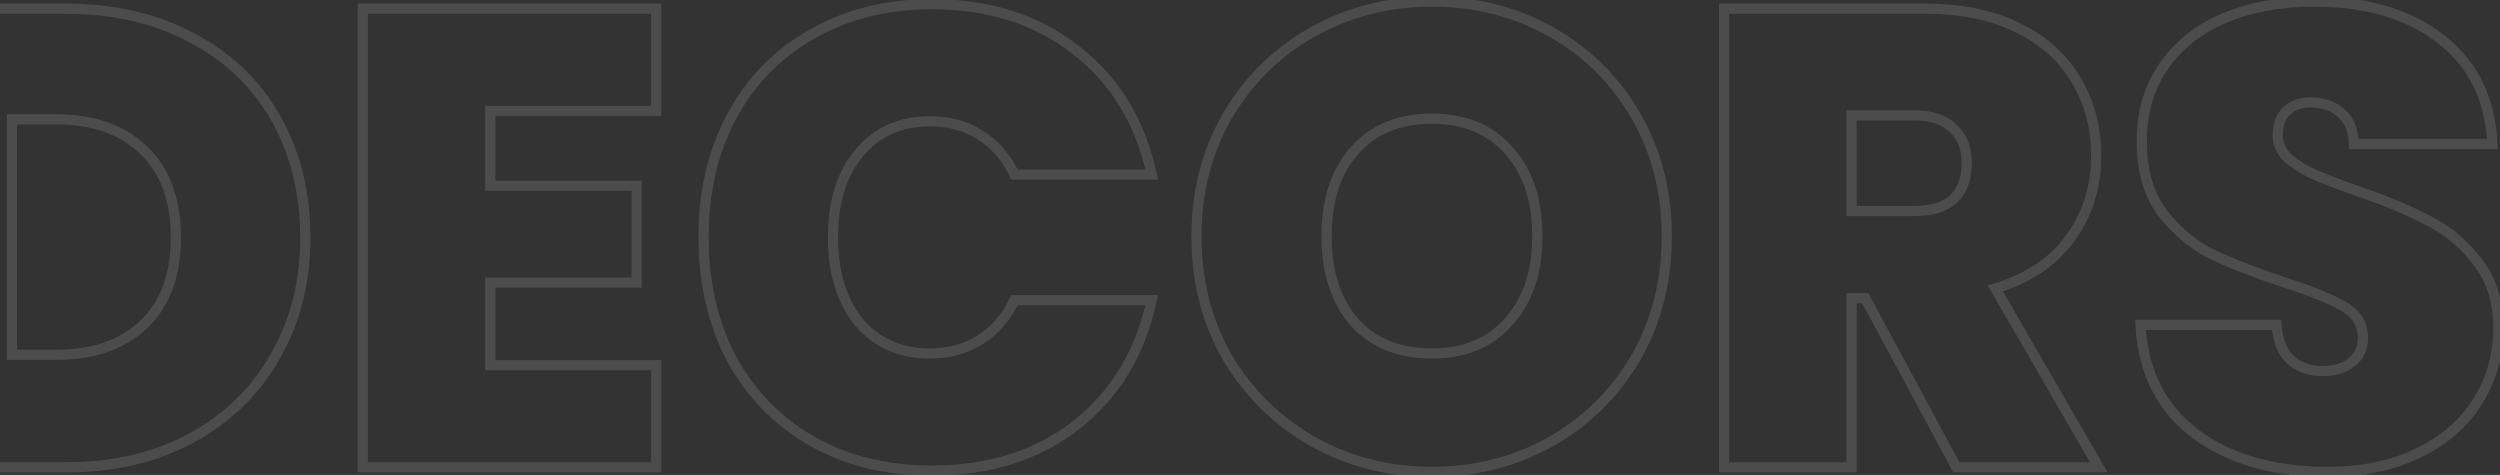 <svg width="658" height="125" viewBox="0 0 658 125" fill="none" xmlns="http://www.w3.org/2000/svg">
<rect x="0" y="0" width="658" height="125" fill="#333333" stroke="none"/>
<g opacity="0.14">
<mask id="path-1-outside-1_289_75" maskUnits="userSpaceOnUse" x="-32" y="-1" width="691" height="127" fill="black">
<rect fill="white" x="-32" y="-1" width="691" height="127"/>
<path d="M17.355 2.299C30.024 2.299 41.095 4.867 50.569 10.003C60.157 15.025 67.518 22.102 72.655 31.233C77.791 40.364 80.359 50.807 80.359 62.564C80.359 74.206 77.734 84.592 72.483 93.724C67.347 102.855 59.985 110.045 50.398 115.296C40.924 120.432 29.91 123 17.355 123H-30.412V2.299H17.355ZM14.786 93.381C24.602 93.381 32.307 90.699 37.9 85.334C43.492 79.97 46.289 72.38 46.289 62.564C46.289 52.634 43.492 44.986 37.9 39.622C32.307 34.143 24.602 31.404 14.786 31.404H3.144V93.381H14.786ZM129.042 29.178V48.867H167.564V74.377H129.042V96.12H172.7V123H95.485V2.299H172.7V29.178H129.042ZM185.173 62.392C185.173 50.522 187.627 39.964 192.535 30.719C197.557 21.36 204.633 14.112 213.764 8.976C222.896 3.725 233.396 1.1 245.267 1.1C260.333 1.1 273.002 5.152 283.275 13.256C293.547 21.246 300.167 32.146 303.135 45.957H267.01C264.841 41.391 261.817 37.91 257.936 35.513C254.169 33.116 249.775 31.918 244.753 31.918C236.992 31.918 230.771 34.714 226.091 40.307C221.526 45.785 219.243 53.147 219.243 62.392C219.243 71.752 221.526 79.228 226.091 84.821C230.771 90.299 236.992 93.039 244.753 93.039C249.775 93.039 254.169 91.84 257.936 89.443C261.817 87.046 264.841 83.565 267.01 79H303.135C300.167 92.81 293.547 103.768 283.275 111.872C273.002 119.861 260.333 123.856 245.267 123.856C233.396 123.856 222.896 121.288 213.764 116.152C204.633 110.901 197.557 103.654 192.535 94.408C187.627 85.049 185.173 74.377 185.173 62.392ZM376.893 124.198C365.594 124.198 355.207 121.573 345.733 116.323C336.26 110.958 328.727 103.596 323.134 94.237C317.655 84.764 314.916 74.092 314.916 62.221C314.916 50.351 317.655 39.736 323.134 30.377C328.727 20.903 336.26 13.541 345.733 8.291C355.207 3.041 365.594 0.415 376.893 0.415C388.307 0.415 398.694 3.041 408.053 8.291C417.526 13.541 425.003 20.903 430.481 30.377C435.96 39.736 438.699 50.351 438.699 62.221C438.699 74.092 435.96 84.764 430.481 94.237C425.003 103.596 417.526 110.958 408.053 116.323C398.58 121.573 388.193 124.198 376.893 124.198ZM376.893 93.039C385.454 93.039 392.188 90.242 397.096 84.65C402.118 79.057 404.629 71.581 404.629 62.221C404.629 52.634 402.118 45.1 397.096 39.622C392.188 34.029 385.454 31.233 376.893 31.233C368.219 31.233 361.427 34.029 356.52 39.622C351.612 45.1 349.158 52.634 349.158 62.221C349.158 71.695 351.612 79.228 356.52 84.821C361.427 90.299 368.219 93.039 376.893 93.039ZM514.905 123L490.936 78.486H487.341V123H453.784V2.299H506.687C516.389 2.299 524.607 4.011 531.341 7.435C538.075 10.745 543.155 15.367 546.579 21.303C550.003 27.124 551.715 33.687 551.715 40.992C551.715 49.209 549.432 56.457 544.867 62.735C540.415 68.898 533.852 73.293 525.178 75.918L552.4 123H514.905ZM487.341 55.544H503.948C508.514 55.544 511.938 54.46 514.22 52.291C516.503 50.123 517.645 46.984 517.645 42.875C517.645 38.994 516.446 35.969 514.049 33.801C511.766 31.518 508.399 30.377 503.948 30.377H487.341V55.544ZM612.516 124.198C598.477 124.198 586.949 120.888 577.932 114.268C568.915 107.534 564.065 97.947 563.38 85.505H599.162C599.505 89.729 600.76 92.81 602.929 94.751C605.097 96.691 607.894 97.661 611.318 97.661C614.4 97.661 616.911 96.919 618.851 95.436C620.906 93.838 621.933 91.669 621.933 88.93C621.933 85.391 620.278 82.652 616.968 80.712C613.658 78.771 608.293 76.603 600.874 74.206C592.999 71.581 586.607 69.07 581.699 66.673C576.905 64.162 572.682 60.566 569.03 55.887C565.491 51.093 563.722 44.872 563.722 37.225C563.722 29.464 565.663 22.843 569.543 17.365C573.424 11.772 578.788 7.549 585.637 4.696C592.485 1.842 600.246 0.415 608.921 0.415C622.96 0.415 634.146 3.725 642.478 10.345C650.924 16.851 655.432 26.039 656.003 37.91H619.536C619.422 34.257 618.28 31.518 616.112 29.692C614.057 27.866 611.375 26.953 608.065 26.953C605.554 26.953 603.499 27.694 601.901 29.178C600.304 30.662 599.505 32.774 599.505 35.513C599.505 37.796 600.361 39.793 602.073 41.505C603.899 43.103 606.125 44.53 608.75 45.785C611.375 46.927 615.256 48.41 620.392 50.237C628.039 52.862 634.317 55.487 639.225 58.112C644.247 60.623 648.527 64.219 652.065 68.898C655.718 73.464 657.544 79.285 657.544 86.362C657.544 93.552 655.718 100.001 652.065 105.708C648.527 111.415 643.334 115.923 636.485 119.233C629.751 122.543 621.762 124.198 612.516 124.198Z"/>
</mask>
<path d="M50.569 10.003L49.931 11.179L49.94 11.183L49.948 11.188L50.569 10.003ZM72.655 31.233L73.82 30.577L72.655 31.233ZM72.483 93.724L71.324 93.057L71.318 93.068L72.483 93.724ZM50.398 115.296L51.035 116.472L51.04 116.469L50.398 115.296ZM-30.412 123H-31.75V124.338H-30.412V123ZM-30.412 2.299V0.961H-31.75V2.299H-30.412ZM37.9 39.622L36.963 40.577L36.974 40.587L37.9 39.622ZM3.144 31.404V30.066H1.807V31.404H3.144ZM3.144 93.381H1.807V94.719H3.144V93.381ZM17.355 3.636C29.84 3.636 40.685 6.166 49.931 11.179L51.206 8.827C41.505 3.568 30.207 0.961 17.355 0.961V3.636ZM49.948 11.188C59.315 16.094 66.484 22.991 71.489 31.889L73.82 30.577C68.553 21.213 60.998 13.956 51.19 8.818L49.948 11.188ZM71.489 31.889C76.499 40.796 79.021 51.009 79.021 62.564H81.697C81.697 50.606 79.082 39.932 73.82 30.577L71.489 31.889ZM79.021 62.564C79.021 73.997 76.446 84.149 71.324 93.057L73.643 94.39C79.022 85.035 81.697 74.415 81.697 62.564H79.021ZM71.318 93.068C66.309 101.971 59.133 108.987 49.755 114.122L51.04 116.469C60.837 111.104 68.385 103.738 73.649 94.379L71.318 93.068ZM49.76 114.12C40.512 119.134 29.724 121.662 17.355 121.662V124.338C30.096 124.338 41.336 121.73 51.035 116.472L49.76 114.12ZM17.355 121.662H-30.412V124.338H17.355V121.662ZM-29.075 123V2.299H-31.75V123H-29.075ZM-30.412 3.636H17.355V0.961H-30.412V3.636ZM14.786 94.719C24.851 94.719 32.922 91.962 38.825 86.3L36.974 84.369C31.692 89.436 24.353 92.043 14.786 92.043V94.719ZM38.825 86.3C44.747 80.62 47.626 72.641 47.626 62.564H44.951C44.951 72.118 42.237 79.32 36.974 84.369L38.825 86.3ZM47.626 62.564C47.626 52.377 44.75 44.34 38.825 38.657L36.974 40.587C42.234 45.633 44.951 52.89 44.951 62.564H47.626ZM38.836 38.666C32.933 32.884 24.859 30.066 14.786 30.066V32.742C24.346 32.742 31.68 35.402 36.964 40.577L38.836 38.666ZM14.786 30.066H3.144V32.742H14.786V30.066ZM1.807 31.404V93.381H4.482V31.404H1.807ZM3.144 94.719H14.786V92.043H3.144V94.719ZM129.042 29.178V27.841H127.705V29.178H129.042ZM129.042 48.867H127.705V50.205H129.042V48.867ZM167.564 48.867H168.901V47.529H167.564V48.867ZM167.564 74.377V75.715H168.901V74.377H167.564ZM129.042 74.377V73.04H127.705V74.377H129.042ZM129.042 96.12H127.705V97.458H129.042V96.12ZM172.7 96.12H174.038V94.783H172.7V96.12ZM172.7 123V124.338H174.038V123H172.7ZM95.485 123H94.148V124.338H95.485V123ZM95.485 2.299V0.961H94.148V2.299H95.485ZM172.7 2.299H174.038V0.961H172.7V2.299ZM172.7 29.178V30.516H174.038V29.178H172.7ZM127.705 29.178V48.867H130.38V29.178H127.705ZM129.042 50.205H167.564V47.529H129.042V50.205ZM166.226 48.867V74.377H168.901V48.867H166.226ZM167.564 73.04H129.042V75.715H167.564V73.04ZM127.705 74.377V96.12H130.38V74.377H127.705ZM129.042 97.458H172.7V94.783H129.042V97.458ZM171.362 96.12V123H174.038V96.12H171.362ZM172.7 121.662H95.485V124.338H172.7V121.662ZM96.823 123V2.299H94.148V123H96.823ZM95.485 3.636H172.7V0.961H95.485V3.636ZM171.362 2.299V29.178H174.038V2.299H171.362ZM172.7 27.841H129.042V30.516H172.7V27.841ZM192.535 30.719L191.356 30.087L191.353 30.092L192.535 30.719ZM213.764 8.976L214.42 10.142L214.431 10.135L213.764 8.976ZM283.275 13.256L282.446 14.306L282.454 14.312L283.275 13.256ZM303.135 45.957V47.294H304.79L304.443 45.676L303.135 45.957ZM267.01 45.957L265.802 46.531L266.165 47.294H267.01V45.957ZM257.936 35.513L257.218 36.641L257.225 36.646L257.233 36.651L257.936 35.513ZM226.091 40.307L225.066 39.448L225.064 39.45L226.091 40.307ZM226.091 84.821L225.055 85.666L225.065 85.678L225.074 85.689L226.091 84.821ZM257.936 89.443L257.233 88.305L257.225 88.31L257.218 88.315L257.936 89.443ZM267.01 79V77.662H266.165L265.802 78.426L267.01 79ZM303.135 79L304.443 79.281L304.79 77.662H303.135V79ZM283.275 111.872L284.096 112.927L284.103 112.922L283.275 111.872ZM213.764 116.152L213.098 117.311L213.109 117.317L213.764 116.152ZM192.535 94.408L191.35 95.029L191.355 95.038L191.359 95.047L192.535 94.408ZM186.51 62.392C186.51 50.711 188.924 40.374 193.716 31.346L191.353 30.092C186.33 39.555 183.835 50.333 183.835 62.392H186.51ZM193.713 31.352C198.617 22.213 205.514 15.151 214.42 10.142L213.109 7.81C203.753 13.072 196.497 20.507 191.356 30.087L193.713 31.352ZM214.431 10.135C223.335 5.016 233.6 2.438 245.267 2.438V-0.237C233.193 -0.237 222.456 2.435 213.098 7.816L214.431 10.135ZM245.267 2.438C260.08 2.438 272.445 6.416 282.446 14.306L284.103 12.206C273.56 3.888 260.586 -0.237 245.267 -0.237V2.438ZM282.454 14.312C292.456 22.091 298.92 32.706 301.827 46.238L304.443 45.676C301.415 31.586 294.638 20.4 284.096 12.2L282.454 14.312ZM303.135 44.619H267.01V47.294H303.135V44.619ZM268.218 45.383C265.951 40.61 262.762 36.922 258.639 34.375L257.233 36.651C260.871 38.898 263.731 42.172 265.802 46.531L268.218 45.383ZM258.654 34.385C254.647 31.834 249.997 30.58 244.753 30.58V33.255C249.553 33.255 253.692 34.398 257.218 36.641L258.654 34.385ZM244.753 30.58C236.625 30.58 230.017 33.53 225.066 39.448L227.117 41.165C231.525 35.898 237.359 33.255 244.753 33.255V30.58ZM225.064 39.45C220.245 45.233 217.906 52.929 217.906 62.392H220.581C220.581 53.366 222.807 46.338 227.119 41.163L225.064 39.45ZM217.906 62.392C217.906 71.968 220.243 79.772 225.055 85.666L227.128 83.975C222.808 78.684 220.581 71.536 220.581 62.392H217.906ZM225.074 85.689C230.03 91.491 236.635 94.376 244.753 94.376V91.701C237.349 91.701 231.513 89.108 227.108 83.952L225.074 85.689ZM244.753 94.376C249.997 94.376 254.647 93.122 258.654 90.572L257.218 88.315C253.692 90.559 249.553 91.701 244.753 91.701V94.376ZM258.639 90.581C262.762 88.035 265.951 84.346 268.218 79.573L265.802 78.426C263.731 82.785 260.871 86.058 257.233 88.305L258.639 90.581ZM267.01 80.337H303.135V77.662H267.01V80.337ZM301.827 78.719C298.919 92.251 292.454 102.926 282.446 110.821L284.103 112.922C294.64 104.609 301.415 93.37 304.443 79.281L301.827 78.719ZM282.454 110.816C272.452 118.595 260.084 122.518 245.267 122.518V125.194C260.581 125.194 273.553 121.128 284.096 112.927L282.454 110.816ZM245.267 122.518C233.595 122.518 223.326 119.995 214.42 114.986L213.109 117.317C222.465 122.581 233.198 125.194 245.267 125.194V122.518ZM214.431 114.992C205.514 109.865 198.614 102.797 193.71 93.77L191.359 95.047C196.5 104.51 203.752 111.938 213.098 117.311L214.431 114.992ZM193.719 93.787C188.925 84.644 186.51 74.19 186.51 62.392H183.835C183.835 74.564 186.329 85.454 191.35 95.029L193.719 93.787ZM345.733 116.323L345.074 117.487L345.085 117.493L345.733 116.323ZM323.134 94.237L321.976 94.907L321.981 94.915L321.986 94.923L323.134 94.237ZM323.134 30.377L321.982 29.697L321.98 29.701L323.134 30.377ZM408.053 8.291L407.399 9.457L407.405 9.461L408.053 8.291ZM430.481 30.377L429.323 31.046L429.327 31.052L430.481 30.377ZM430.481 94.237L431.636 94.913L431.639 94.907L430.481 94.237ZM408.053 116.323L408.701 117.493L408.712 117.487L408.053 116.323ZM397.096 84.65L396.1 83.756L396.095 83.761L396.09 83.767L397.096 84.65ZM397.096 39.622L396.09 40.504L396.1 40.515L396.11 40.526L397.096 39.622ZM356.52 39.622L357.516 40.514L357.525 40.504L356.52 39.622ZM356.52 84.821L355.514 85.703L355.523 85.713L356.52 84.821ZM376.893 122.861C365.81 122.861 355.648 120.289 346.382 115.153L345.085 117.493C354.766 122.858 365.377 125.536 376.893 125.536V122.861ZM346.393 115.159C337.121 109.909 329.756 102.712 324.282 93.551L321.986 94.923C327.697 104.481 335.399 112.008 345.074 117.487L346.393 115.159ZM324.292 93.567C318.941 84.315 316.254 73.877 316.254 62.221H313.578C313.578 74.306 316.37 85.213 321.976 94.907L324.292 93.567ZM316.254 62.221C316.254 50.565 318.941 40.188 324.288 31.052L321.98 29.701C316.37 39.284 313.578 50.136 313.578 62.221H316.254ZM324.286 31.057C329.759 21.785 337.12 14.594 346.382 9.461L345.085 7.121C335.4 12.489 327.694 20.021 321.982 29.697L324.286 31.057ZM346.382 9.461C355.648 4.325 365.81 1.753 376.893 1.753V-0.922C365.377 -0.922 354.766 1.756 345.085 7.121L346.382 9.461ZM376.893 1.753C388.093 1.753 398.252 4.326 407.399 9.457L408.707 7.124C399.135 1.755 388.521 -0.922 376.893 -0.922V1.753ZM407.405 9.461C416.664 14.592 423.965 21.78 429.323 31.046L431.639 29.707C426.04 20.026 418.389 12.49 408.701 7.121L407.405 9.461ZM429.327 31.052C434.674 40.188 437.362 50.565 437.362 62.221H440.037C440.037 50.136 437.245 39.284 431.636 29.701L429.327 31.052ZM437.362 62.221C437.362 73.877 434.674 84.315 429.323 93.567L431.639 94.907C437.245 85.213 440.037 74.306 440.037 62.221H437.362ZM429.327 93.561C423.968 102.716 416.663 109.91 407.394 115.159L408.712 117.487C418.39 112.007 426.037 104.477 431.636 94.913L429.327 93.561ZM407.405 115.153C398.138 120.289 387.976 122.861 376.893 122.861V125.536C388.41 125.536 399.021 122.858 408.701 117.493L407.405 115.153ZM376.893 94.376C385.774 94.376 392.9 91.459 398.101 85.532L396.09 83.767C391.476 89.026 385.133 91.701 376.893 91.701V94.376ZM398.091 85.543C403.384 79.649 405.966 71.826 405.966 62.221H403.291C403.291 71.335 400.852 78.465 396.1 83.756L398.091 85.543ZM405.966 62.221C405.966 52.399 403.39 44.508 398.082 38.718L396.11 40.526C400.846 45.693 403.291 52.868 403.291 62.221H405.966ZM398.101 38.74C392.9 32.812 385.774 29.895 376.893 29.895V32.57C385.133 32.57 391.476 35.246 396.09 40.504L398.101 38.74ZM376.893 29.895C367.904 29.895 360.719 32.808 355.514 38.74L357.525 40.504C362.136 35.25 368.533 32.57 376.893 32.57V29.895ZM355.523 38.729C350.336 44.52 347.82 52.407 347.82 62.221H350.495C350.495 52.861 352.887 45.681 357.516 40.514L355.523 38.729ZM347.82 62.221C347.82 71.928 350.339 79.805 355.514 85.703L357.525 83.939C352.884 78.651 350.495 71.461 350.495 62.221H347.82ZM355.523 85.713C360.731 91.526 367.913 94.376 376.893 94.376V91.701C368.524 91.701 362.124 89.072 357.516 83.928L355.523 85.713ZM514.905 123L513.728 123.634L514.106 124.338H514.905V123ZM490.936 78.486L492.114 77.852L491.735 77.148H490.936V78.486ZM487.341 78.486V77.148H486.003V78.486H487.341ZM487.341 123V124.338H488.678V123H487.341ZM453.784 123H452.447V124.338H453.784V123ZM453.784 2.299V0.961H452.447V2.299H453.784ZM531.341 7.435L530.735 8.627L530.743 8.631L530.751 8.635L531.341 7.435ZM546.579 21.303L545.42 21.971L545.426 21.981L546.579 21.303ZM544.867 62.735L543.785 61.948L543.782 61.952L544.867 62.735ZM525.178 75.918L524.79 74.638L523.175 75.126L524.02 76.587L525.178 75.918ZM552.4 123V124.338H554.718L553.558 122.331L552.4 123ZM487.341 55.544H486.003V56.882H487.341V55.544ZM514.22 52.291L513.299 51.322L514.22 52.291ZM514.049 33.801L513.103 34.747L513.127 34.77L513.152 34.793L514.049 33.801ZM487.341 30.377V29.039H486.003V30.377H487.341ZM516.083 122.366L492.114 77.852L489.759 79.12L513.728 123.634L516.083 122.366ZM490.936 77.148H487.341V79.824H490.936V77.148ZM486.003 78.486V123H488.678V78.486H486.003ZM487.341 121.662H453.784V124.338H487.341V121.662ZM455.122 123V2.299H452.447V123H455.122ZM453.784 3.636H506.687V0.961H453.784V3.636ZM506.687 3.636C516.236 3.636 524.234 5.322 530.735 8.627L531.947 6.243C524.98 2.7 516.542 0.961 506.687 0.961V3.636ZM530.751 8.635C537.271 11.84 542.141 16.288 545.42 21.971L547.737 20.634C544.168 14.447 538.88 9.65 531.931 6.234L530.751 8.635ZM545.426 21.981C548.719 27.58 550.377 33.905 550.377 40.992H553.052C553.052 33.468 551.286 26.668 547.732 20.625L545.426 21.981ZM550.377 40.992C550.377 48.944 548.174 55.913 543.785 61.948L545.948 63.522C550.69 57.002 553.052 49.475 553.052 40.992H550.377ZM543.782 61.952C539.534 67.835 533.24 72.081 524.79 74.638L525.565 77.198C534.465 74.505 541.297 69.962 545.951 63.518L543.782 61.952ZM524.02 76.587L551.242 123.669L553.558 122.331L526.336 75.248L524.02 76.587ZM552.4 121.662H514.905V124.338H552.4V121.662ZM487.341 56.882H503.948V54.207H487.341V56.882ZM503.948 56.882C508.703 56.882 512.518 55.754 515.142 53.261L513.299 51.322C511.357 53.166 508.324 54.207 503.948 54.207V56.882ZM515.142 53.261C517.765 50.769 518.982 47.233 518.982 42.875H516.307C516.307 46.734 515.242 49.476 513.299 51.322L515.142 53.261ZM518.982 42.875C518.982 38.699 517.68 35.282 514.947 32.809L513.152 34.793C515.213 36.657 516.307 39.29 516.307 42.875H518.982ZM514.995 32.855C512.379 30.239 508.617 29.039 503.948 29.039V31.714C508.182 31.714 511.154 32.797 513.103 34.747L514.995 32.855ZM503.948 29.039H487.341V31.714H503.948V29.039ZM486.003 30.377V55.544H488.678V30.377H486.003ZM577.932 114.268L577.132 115.34L577.141 115.347L577.932 114.268ZM563.38 85.505V84.168H561.967L562.044 85.579L563.38 85.505ZM599.162 85.505L600.495 85.397L600.396 84.168H599.162V85.505ZM602.929 94.751L602.037 95.748L602.929 94.751ZM618.851 95.436L619.664 96.498L619.672 96.491L618.851 95.436ZM616.968 80.712L617.644 79.558L616.968 80.712ZM600.874 74.206L600.451 75.475L600.463 75.479L600.874 74.206ZM581.699 66.673L581.078 67.858L581.095 67.866L581.112 67.875L581.699 66.673ZM569.03 55.887L567.953 56.681L567.964 56.695L567.975 56.71L569.03 55.887ZM569.543 17.365L570.635 18.138L570.642 18.127L569.543 17.365ZM585.637 4.696L585.122 3.461L585.637 4.696ZM642.478 10.345L641.646 11.393L641.654 11.399L641.661 11.405L642.478 10.345ZM656.003 37.91V39.247H657.406L657.339 37.846L656.003 37.91ZM619.536 37.91L618.199 37.952L618.239 39.247H619.536V37.91ZM616.112 29.692L615.223 30.692L615.236 30.703L615.25 30.715L616.112 29.692ZM601.901 29.178L602.812 30.158L601.901 29.178ZM602.073 41.505L601.127 42.451L601.158 42.483L601.192 42.512L602.073 41.505ZM608.75 45.785L608.173 46.992L608.194 47.002L608.216 47.012L608.75 45.785ZM620.392 50.237L619.944 51.497L619.951 51.499L619.958 51.502L620.392 50.237ZM639.225 58.112L638.594 59.292L638.61 59.3L638.627 59.309L639.225 58.112ZM652.065 68.898L650.998 69.705L651.009 69.72L651.021 69.734L652.065 68.898ZM652.065 105.708L650.939 104.987L650.934 104.995L650.929 105.003L652.065 105.708ZM636.485 119.233L635.903 118.029L635.895 118.033L636.485 119.233ZM612.516 122.861C598.689 122.861 587.459 119.603 578.724 113.19L577.141 115.347C586.44 122.174 598.266 125.536 612.516 125.536V122.861ZM578.733 113.197C570.07 106.727 565.381 97.525 564.715 85.432L562.044 85.579C562.748 98.368 567.761 108.342 577.132 115.34L578.733 113.197ZM563.38 86.843H599.162V84.168H563.38V86.843ZM597.829 85.614C598.187 90.024 599.517 93.493 602.037 95.748L603.821 93.754C602.004 92.128 600.823 89.433 600.495 85.397L597.829 85.614ZM602.037 95.748C604.493 97.945 607.626 98.999 611.318 98.999V96.324C608.161 96.324 605.702 95.437 603.821 93.754L602.037 95.748ZM611.318 98.999C614.615 98.999 617.435 98.202 619.664 96.498L618.039 94.373C616.387 95.636 614.184 96.324 611.318 96.324V98.999ZM619.672 96.491C622.072 94.625 623.27 92.057 623.27 88.93H620.595C620.595 91.281 619.739 93.05 618.03 94.38L619.672 96.491ZM623.27 88.93C623.27 84.87 621.322 81.714 617.644 79.558L616.291 81.866C619.234 83.591 620.595 85.913 620.595 88.93H623.27ZM617.644 79.558C614.203 77.54 608.723 75.336 601.285 72.933L600.463 75.479C607.864 77.87 613.113 80.002 616.291 81.866L617.644 79.558ZM601.297 72.937C593.452 70.322 587.121 67.832 582.286 65.471L581.112 67.875C586.093 70.307 592.545 72.839 600.451 75.475L601.297 72.937ZM582.32 65.488C577.71 63.073 573.631 59.608 570.084 55.064L567.975 56.71C571.733 61.525 576.1 65.25 581.078 67.858L582.32 65.488ZM570.106 55.092C566.78 50.586 565.06 44.668 565.06 37.225H562.385C562.385 45.077 564.203 51.599 567.953 56.681L570.106 55.092ZM565.06 37.225C565.06 29.696 566.938 23.357 570.635 18.138L568.452 16.592C564.387 22.33 562.385 29.231 562.385 37.225H565.06ZM570.642 18.127C574.364 12.763 579.517 8.695 586.151 5.93L585.122 3.461C578.06 6.403 572.484 10.781 568.444 16.602L570.642 18.127ZM586.151 5.93C592.811 3.155 600.394 1.753 608.921 1.753V-0.922C600.099 -0.922 592.159 0.529 585.122 3.461L586.151 5.93ZM608.921 1.753C622.755 1.753 633.616 5.013 641.646 11.393L643.31 9.298C634.675 2.438 623.165 -0.922 608.921 -0.922V1.753ZM641.661 11.405C649.759 17.642 654.113 26.445 654.667 37.974L657.339 37.846C656.752 25.634 652.089 16.06 643.294 9.286L641.661 11.405ZM656.003 36.572H619.536V39.247H656.003V36.572ZM620.873 37.868C620.75 33.953 619.511 30.806 616.973 28.669L615.25 30.715C617.049 32.23 618.093 34.562 618.199 37.952L620.873 37.868ZM617 28.692C614.653 26.606 611.632 25.615 608.065 25.615V28.29C611.118 28.29 613.461 29.125 615.223 30.692L617 28.692ZM608.065 25.615C605.271 25.615 602.874 26.45 600.991 28.198L602.812 30.158C604.125 28.939 605.837 28.29 608.065 28.29V25.615ZM600.991 28.198C599.054 29.997 598.167 32.503 598.167 35.513H600.842C600.842 33.044 601.553 31.327 602.812 30.158L600.991 28.198ZM598.167 35.513C598.167 38.174 599.181 40.505 601.127 42.451L603.018 40.559C601.54 39.081 600.842 37.418 600.842 35.513H598.167ZM601.192 42.512C603.126 44.204 605.459 45.694 608.173 46.992L609.327 44.579C606.79 43.366 604.672 42.002 602.953 40.499L601.192 42.512ZM608.216 47.012C610.884 48.172 614.8 49.668 619.944 51.497L620.84 48.977C615.712 47.153 611.866 45.681 609.283 44.559L608.216 47.012ZM619.958 51.502C627.565 54.113 633.77 56.712 638.594 59.292L639.856 56.933C634.863 54.263 628.514 51.611 620.826 48.972L619.958 51.502ZM638.627 59.309C643.456 61.724 647.579 65.182 650.998 69.705L653.132 68.092C649.476 63.255 645.037 59.523 639.823 56.916L638.627 59.309ZM651.021 69.734C654.446 74.015 656.206 79.523 656.206 86.362H658.882C658.882 79.047 656.989 72.912 653.11 68.063L651.021 69.734ZM656.206 86.362C656.206 93.313 654.445 99.509 650.939 104.987L653.192 106.429C656.991 100.493 658.882 93.791 658.882 86.362H656.206ZM650.929 105.003C647.541 110.467 642.554 114.815 635.903 118.029L637.068 120.438C644.113 117.032 649.513 112.363 653.202 106.413L650.929 105.003ZM635.895 118.033C629.383 121.234 621.604 122.861 612.516 122.861V125.536C621.92 125.536 630.12 123.853 637.075 120.434L635.895 118.033Z" fill="#ECECEC" mask="url(#path-1-outside-1_289_75)"/>
</g>
</svg>
